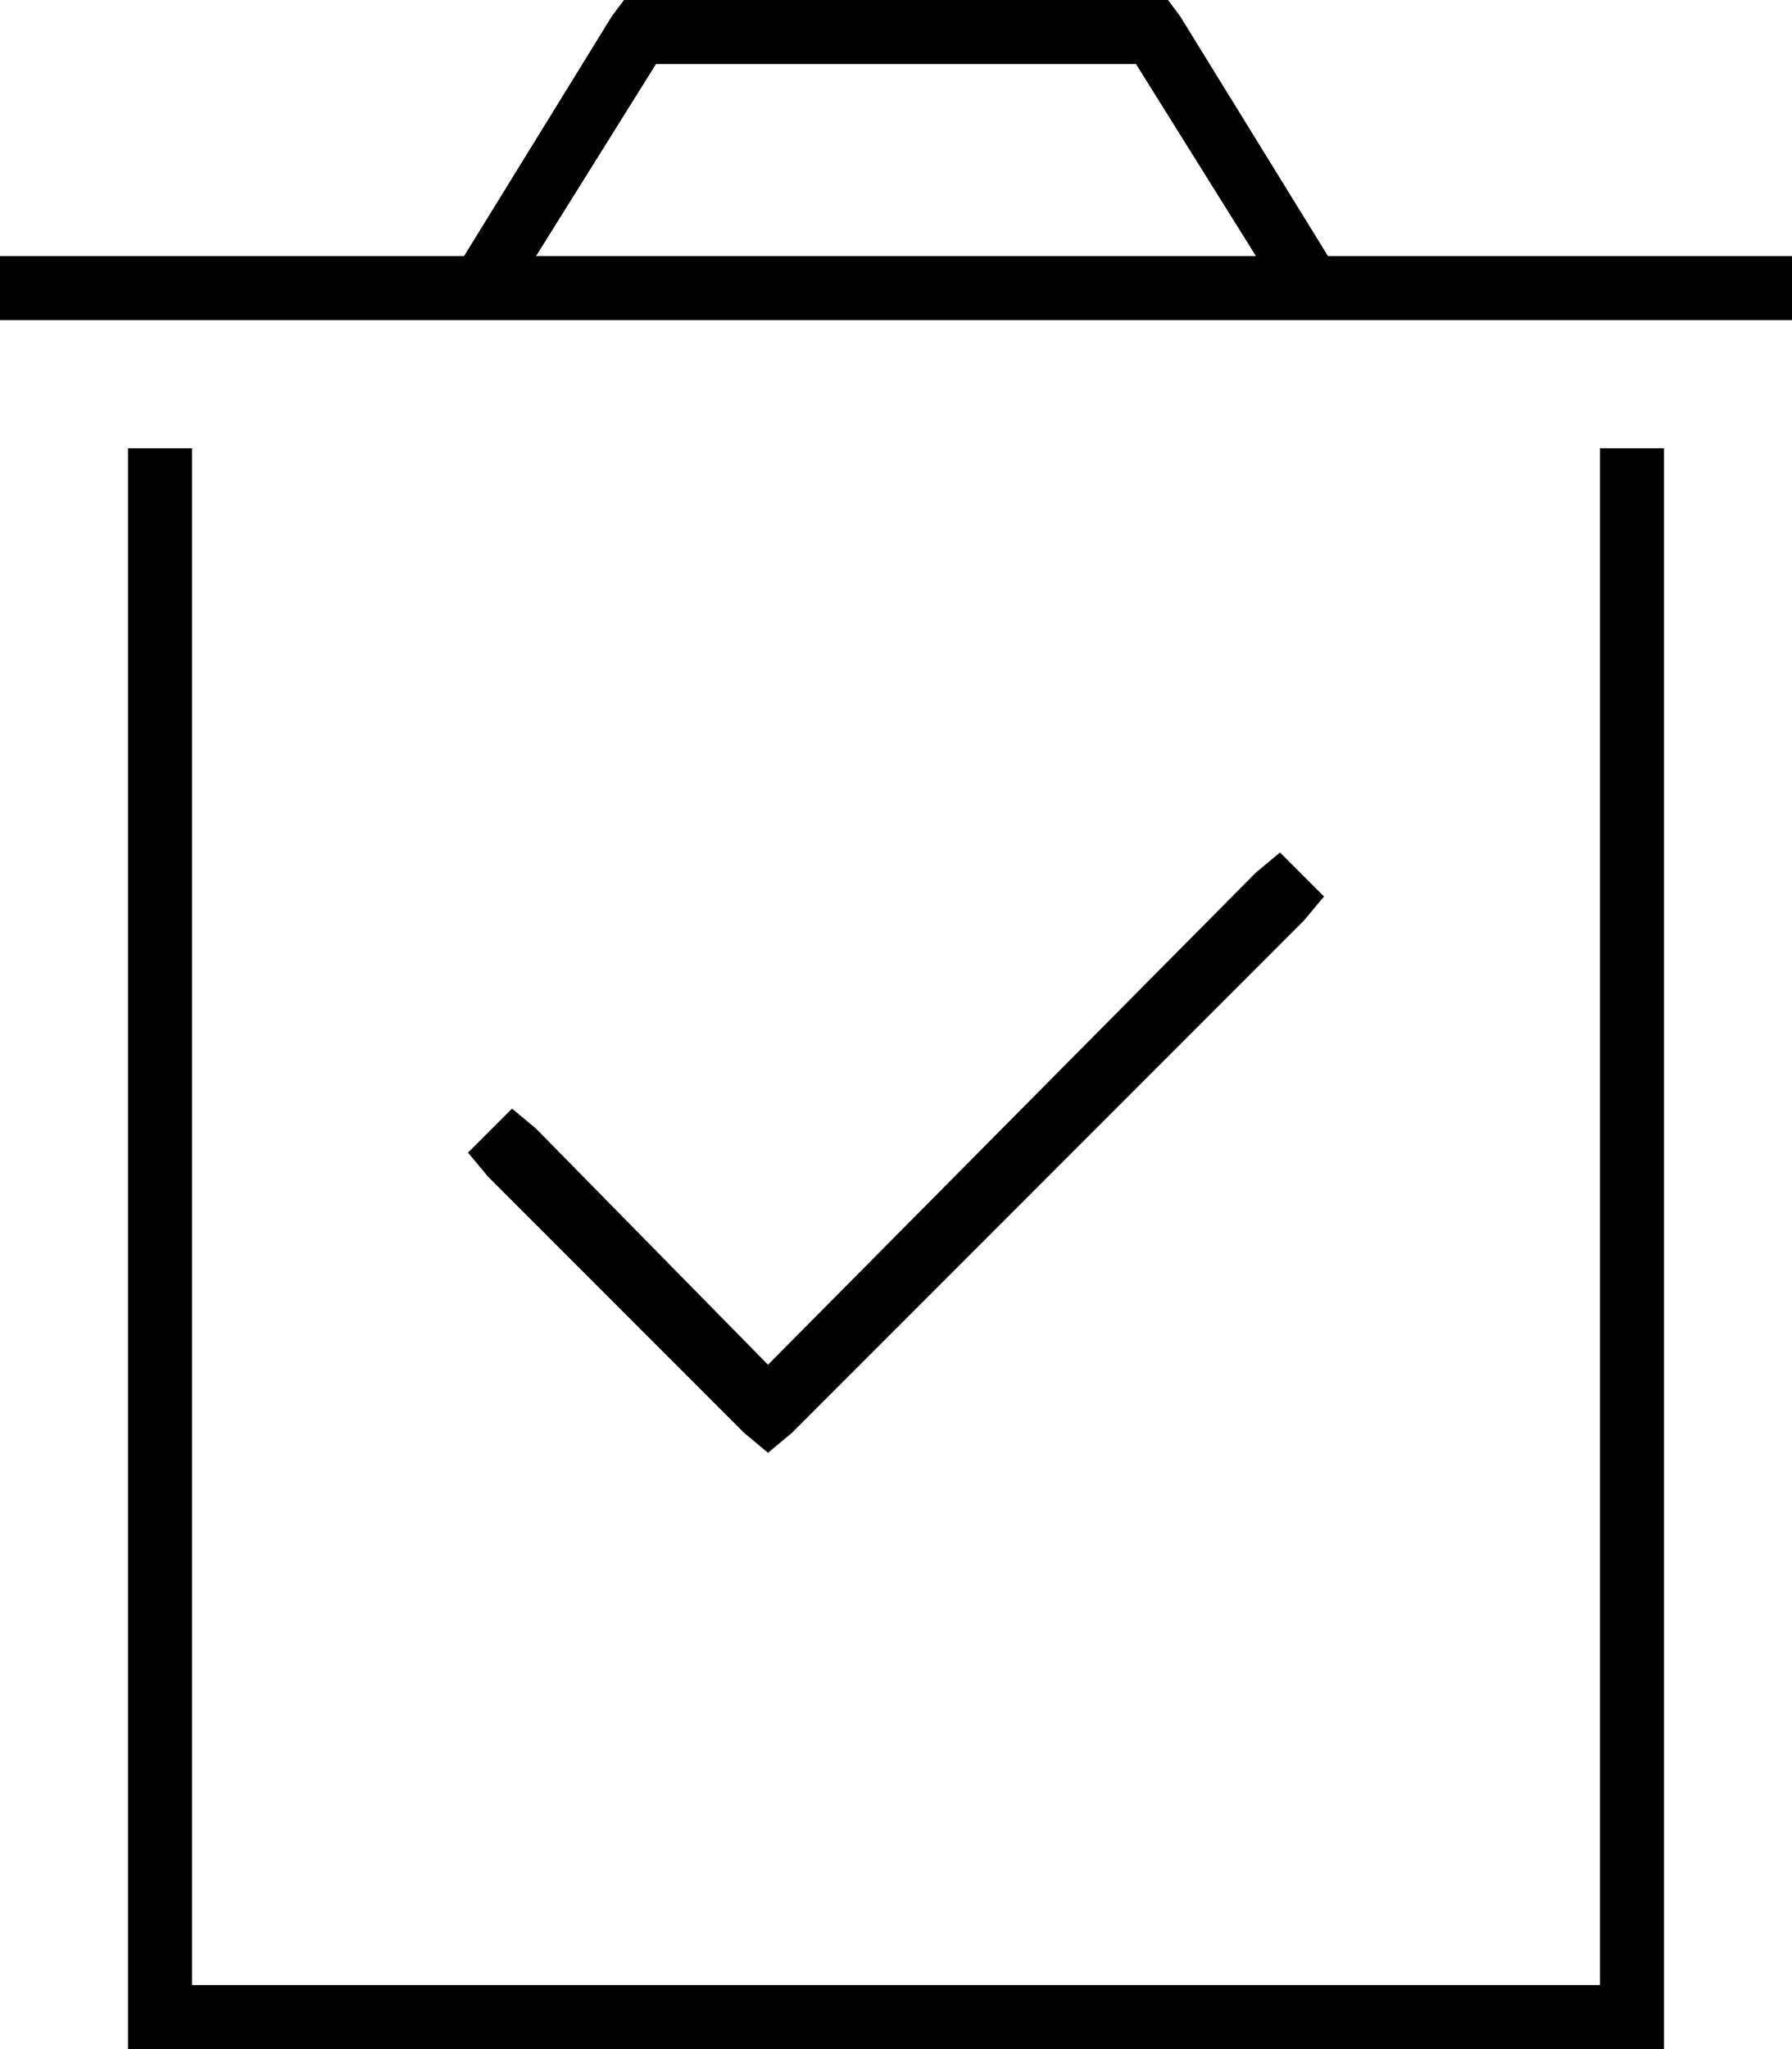 <svg xmlns="http://www.w3.org/2000/svg" viewBox="0 0 448 512">
  <path d="M 160 0 L 288 0 L 160 0 L 292 0 L 295 4 L 295 4 L 332 64 L 332 64 L 448 64 L 448 64 L 448 80 L 448 80 L 0 80 L 0 80 L 0 64 L 0 64 L 116 64 L 116 64 L 153 4 L 153 4 L 156 0 L 156 0 L 160 0 L 160 0 Z M 314 64 L 284 16 L 314 64 L 284 16 L 164 16 L 164 16 L 134 64 L 134 64 L 314 64 L 314 64 Z M 32 504 L 32 112 L 32 504 L 32 112 L 48 112 L 48 112 L 48 496 L 48 496 L 400 496 L 400 496 L 400 112 L 400 112 L 416 112 L 416 112 L 416 504 L 416 504 L 416 512 L 416 512 L 408 512 L 32 512 L 32 504 L 32 504 Z M 326 230 L 198 358 L 326 230 L 198 358 L 192 363 L 192 363 L 186 358 L 186 358 L 122 294 L 122 294 L 117 288 L 117 288 L 128 277 L 128 277 L 134 282 L 134 282 L 192 341 L 192 341 L 314 218 L 314 218 L 320 213 L 320 213 L 331 224 L 331 224 L 326 230 L 326 230 Z" />
</svg>